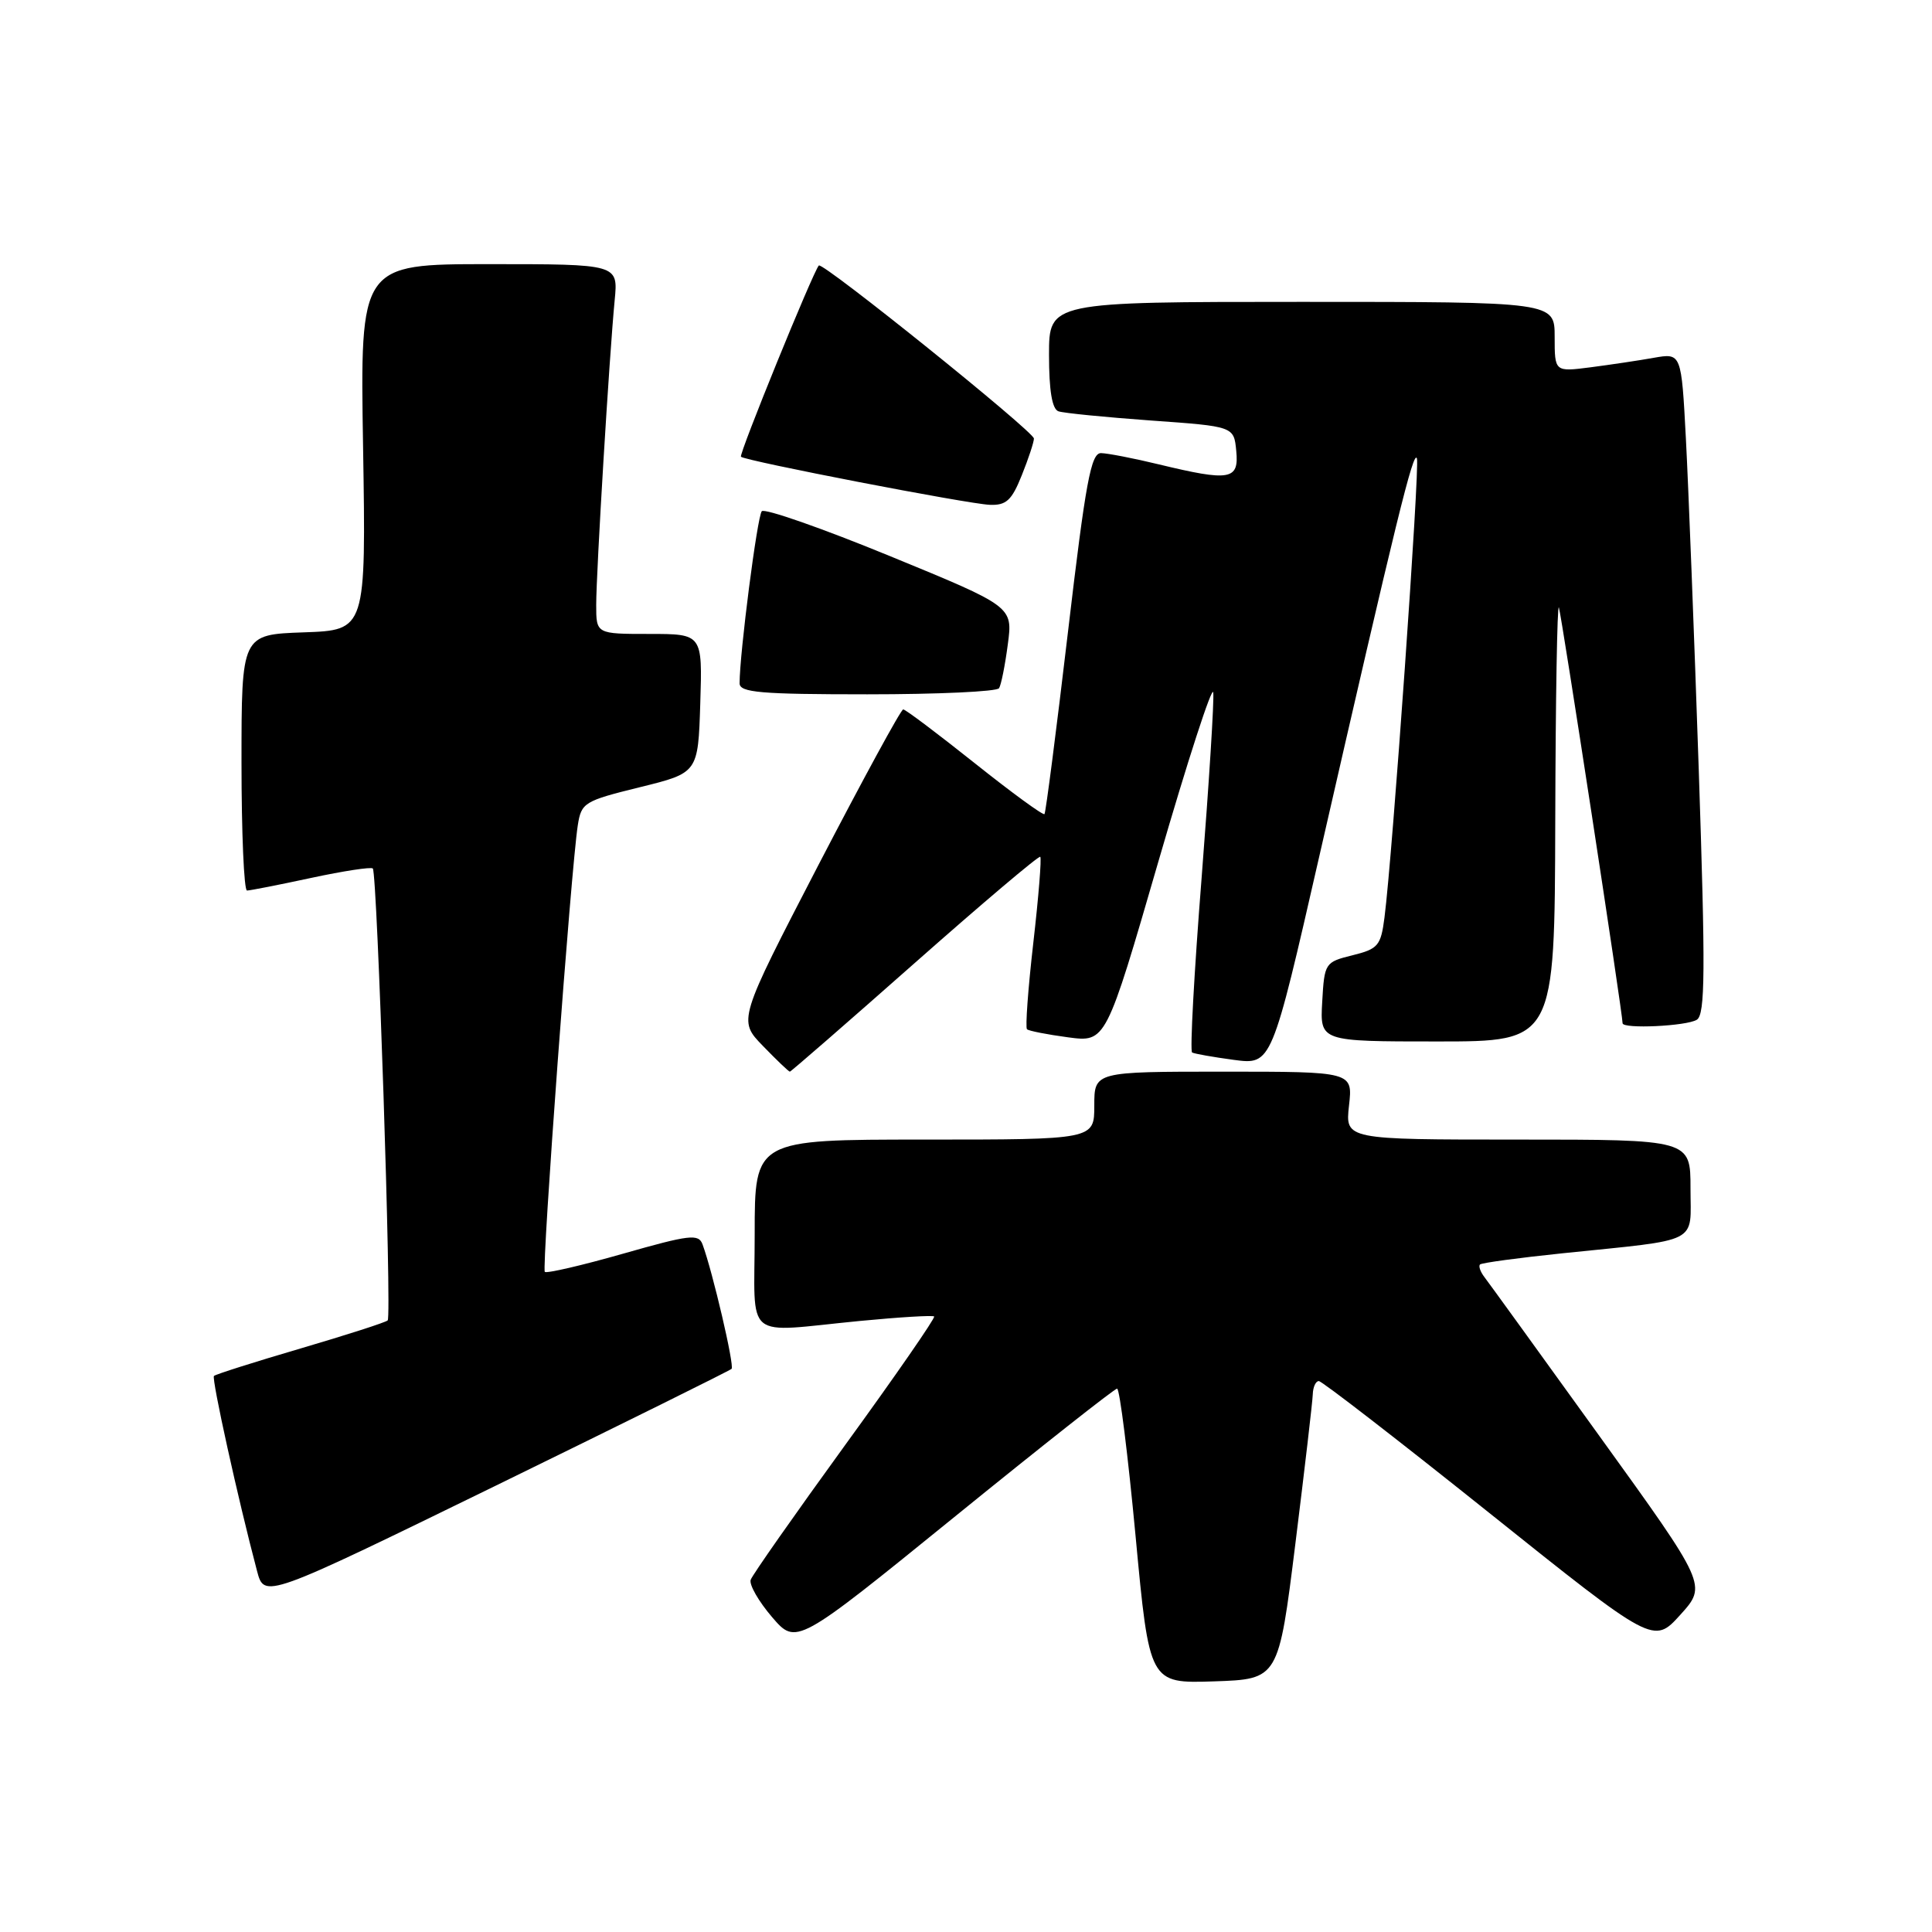 <?xml version="1.0" encoding="UTF-8" standalone="no"?>
<!DOCTYPE svg PUBLIC "-//W3C//DTD SVG 1.1//EN" "http://www.w3.org/Graphics/SVG/1.1/DTD/svg11.dtd" >
<svg xmlns="http://www.w3.org/2000/svg" xmlns:xlink="http://www.w3.org/1999/xlink" version="1.1" viewBox="0 0 256 256">
 <g >
 <path fill="currentColor"
d=" M 171.65 204.50 C 172.88 194.60 173.92 185.71 173.95 184.75 C 173.98 183.79 174.34 183.00 174.75 183.00 C 175.16 183.00 185.31 190.85 197.30 200.44 C 219.11 217.88 219.11 217.88 222.65 213.97 C 226.19 210.05 226.19 210.05 211.93 190.28 C 204.09 179.40 197.24 169.93 196.70 169.23 C 196.16 168.53 195.89 167.77 196.11 167.55 C 196.33 167.33 201.23 166.67 207.01 166.07 C 225.53 164.16 224.00 164.93 224.00 157.45 C 224.00 151.00 224.00 151.00 201.12 151.00 C 178.25 151.00 178.25 151.00 178.75 146.50 C 179.26 142.00 179.26 142.00 162.13 142.00 C 145.00 142.00 145.00 142.00 145.00 146.50 C 145.00 151.00 145.00 151.00 122.50 151.00 C 100.00 151.00 100.00 151.00 100.00 163.50 C 100.00 177.96 98.29 176.55 113.97 175.03 C 119.18 174.53 123.60 174.26 123.78 174.44 C 123.96 174.63 118.66 182.29 111.99 191.47 C 105.33 200.65 99.69 208.69 99.47 209.33 C 99.25 209.98 100.52 212.19 102.29 214.26 C 105.51 218.01 105.51 218.01 126.46 201.01 C 137.99 191.65 147.69 184.00 148.02 184.00 C 148.36 184.00 149.46 192.79 150.47 203.54 C 152.30 223.07 152.30 223.07 160.86 222.79 C 169.41 222.50 169.41 222.50 171.65 204.50 Z  M 96.94 181.38 C 97.34 180.99 94.44 168.55 93.09 164.89 C 92.57 163.46 91.40 163.60 82.56 166.12 C 77.09 167.68 72.43 168.76 72.19 168.53 C 71.76 168.09 75.67 115.06 76.56 109.36 C 77.03 106.35 77.40 106.13 84.78 104.31 C 92.50 102.41 92.50 102.41 92.79 93.20 C 93.08 84.00 93.08 84.00 86.04 84.00 C 79.00 84.00 79.00 84.00 79.00 80.16 C 79.00 75.85 80.74 47.09 81.45 39.75 C 81.91 35.00 81.91 35.00 64.81 35.00 C 47.71 35.00 47.71 35.00 48.11 59.25 C 48.50 83.50 48.50 83.50 40.25 83.79 C 32.00 84.08 32.00 84.08 32.00 101.04 C 32.00 110.37 32.33 118.00 32.73 118.00 C 33.13 118.00 36.95 117.25 41.22 116.33 C 45.50 115.41 49.18 114.85 49.40 115.08 C 49.99 115.70 51.93 174.41 51.37 174.96 C 51.11 175.22 45.91 176.89 39.82 178.68 C 33.72 180.47 28.56 182.11 28.35 182.32 C 28.01 182.66 31.55 198.70 34.06 208.17 C 35.03 211.83 35.03 211.83 65.77 196.82 C 82.67 188.56 96.70 181.61 96.94 181.38 Z  M 121.21 127.60 C 130.17 119.68 137.65 113.35 137.84 113.53 C 138.03 113.70 137.62 118.83 136.92 124.92 C 136.22 131.01 135.85 136.17 136.08 136.38 C 136.31 136.60 138.76 137.08 141.52 137.45 C 146.54 138.12 146.54 138.12 153.52 114.06 C 157.36 100.82 160.62 90.78 160.76 91.75 C 160.90 92.71 160.20 103.77 159.22 116.32 C 158.23 128.87 157.66 139.28 157.96 139.46 C 158.26 139.63 160.75 140.07 163.50 140.44 C 168.50 141.10 168.50 141.10 174.85 113.30 C 185.02 68.82 187.32 59.46 187.75 60.75 C 188.14 61.93 184.51 113.40 183.45 121.58 C 182.97 125.31 182.61 125.74 179.21 126.58 C 175.57 127.48 175.49 127.60 175.20 132.75 C 174.90 138.00 174.90 138.00 190.45 138.00 C 206.00 138.00 206.00 138.00 206.08 108.75 C 206.12 92.66 206.34 79.95 206.56 80.50 C 206.89 81.33 215.00 134.26 215.00 135.58 C 215.00 136.37 223.50 135.97 224.84 135.12 C 225.95 134.42 225.99 128.73 225.09 101.89 C 224.49 84.07 223.72 64.39 223.39 58.14 C 222.79 46.77 222.79 46.77 219.14 47.41 C 217.14 47.77 213.36 48.33 210.75 48.67 C 206.00 49.28 206.00 49.28 206.00 44.64 C 206.00 40.00 206.00 40.00 172.50 40.00 C 139.00 40.00 139.00 40.00 139.00 47.03 C 139.00 51.76 139.41 54.21 140.25 54.50 C 140.94 54.74 146.45 55.28 152.50 55.72 C 163.50 56.50 163.50 56.50 163.81 59.75 C 164.19 63.61 162.99 63.81 153.50 61.52 C 150.20 60.72 146.78 60.06 145.90 60.04 C 144.56 60.01 143.86 63.79 141.51 83.75 C 139.97 96.81 138.57 107.67 138.40 107.87 C 138.23 108.08 134.07 105.04 129.15 101.12 C 124.24 97.21 119.98 94.00 119.68 94.00 C 119.38 94.00 114.34 103.27 108.46 114.59 C 97.79 135.19 97.79 135.19 101.09 138.59 C 102.91 140.47 104.51 142.00 104.66 142.00 C 104.80 142.00 112.25 135.52 121.21 127.60 Z  M 132.38 91.19 C 132.66 90.75 133.18 88.13 133.54 85.38 C 134.21 80.37 134.21 80.37 117.91 73.68 C 108.95 70.00 101.31 67.33 100.94 67.74 C 100.34 68.41 98.00 86.59 98.00 90.54 C 98.00 91.76 100.73 92.00 114.94 92.00 C 124.26 92.00 132.11 91.64 132.38 91.19 Z  M 135.39 62.98 C 136.28 60.77 137.00 58.58 137.00 58.11 C 137.00 57.19 109.00 34.66 108.50 35.18 C 107.75 35.97 97.88 60.21 98.18 60.52 C 98.73 61.07 128.22 66.77 131.14 66.89 C 133.33 66.98 134.06 66.31 135.39 62.98 Z "/>
</g>
</svg>